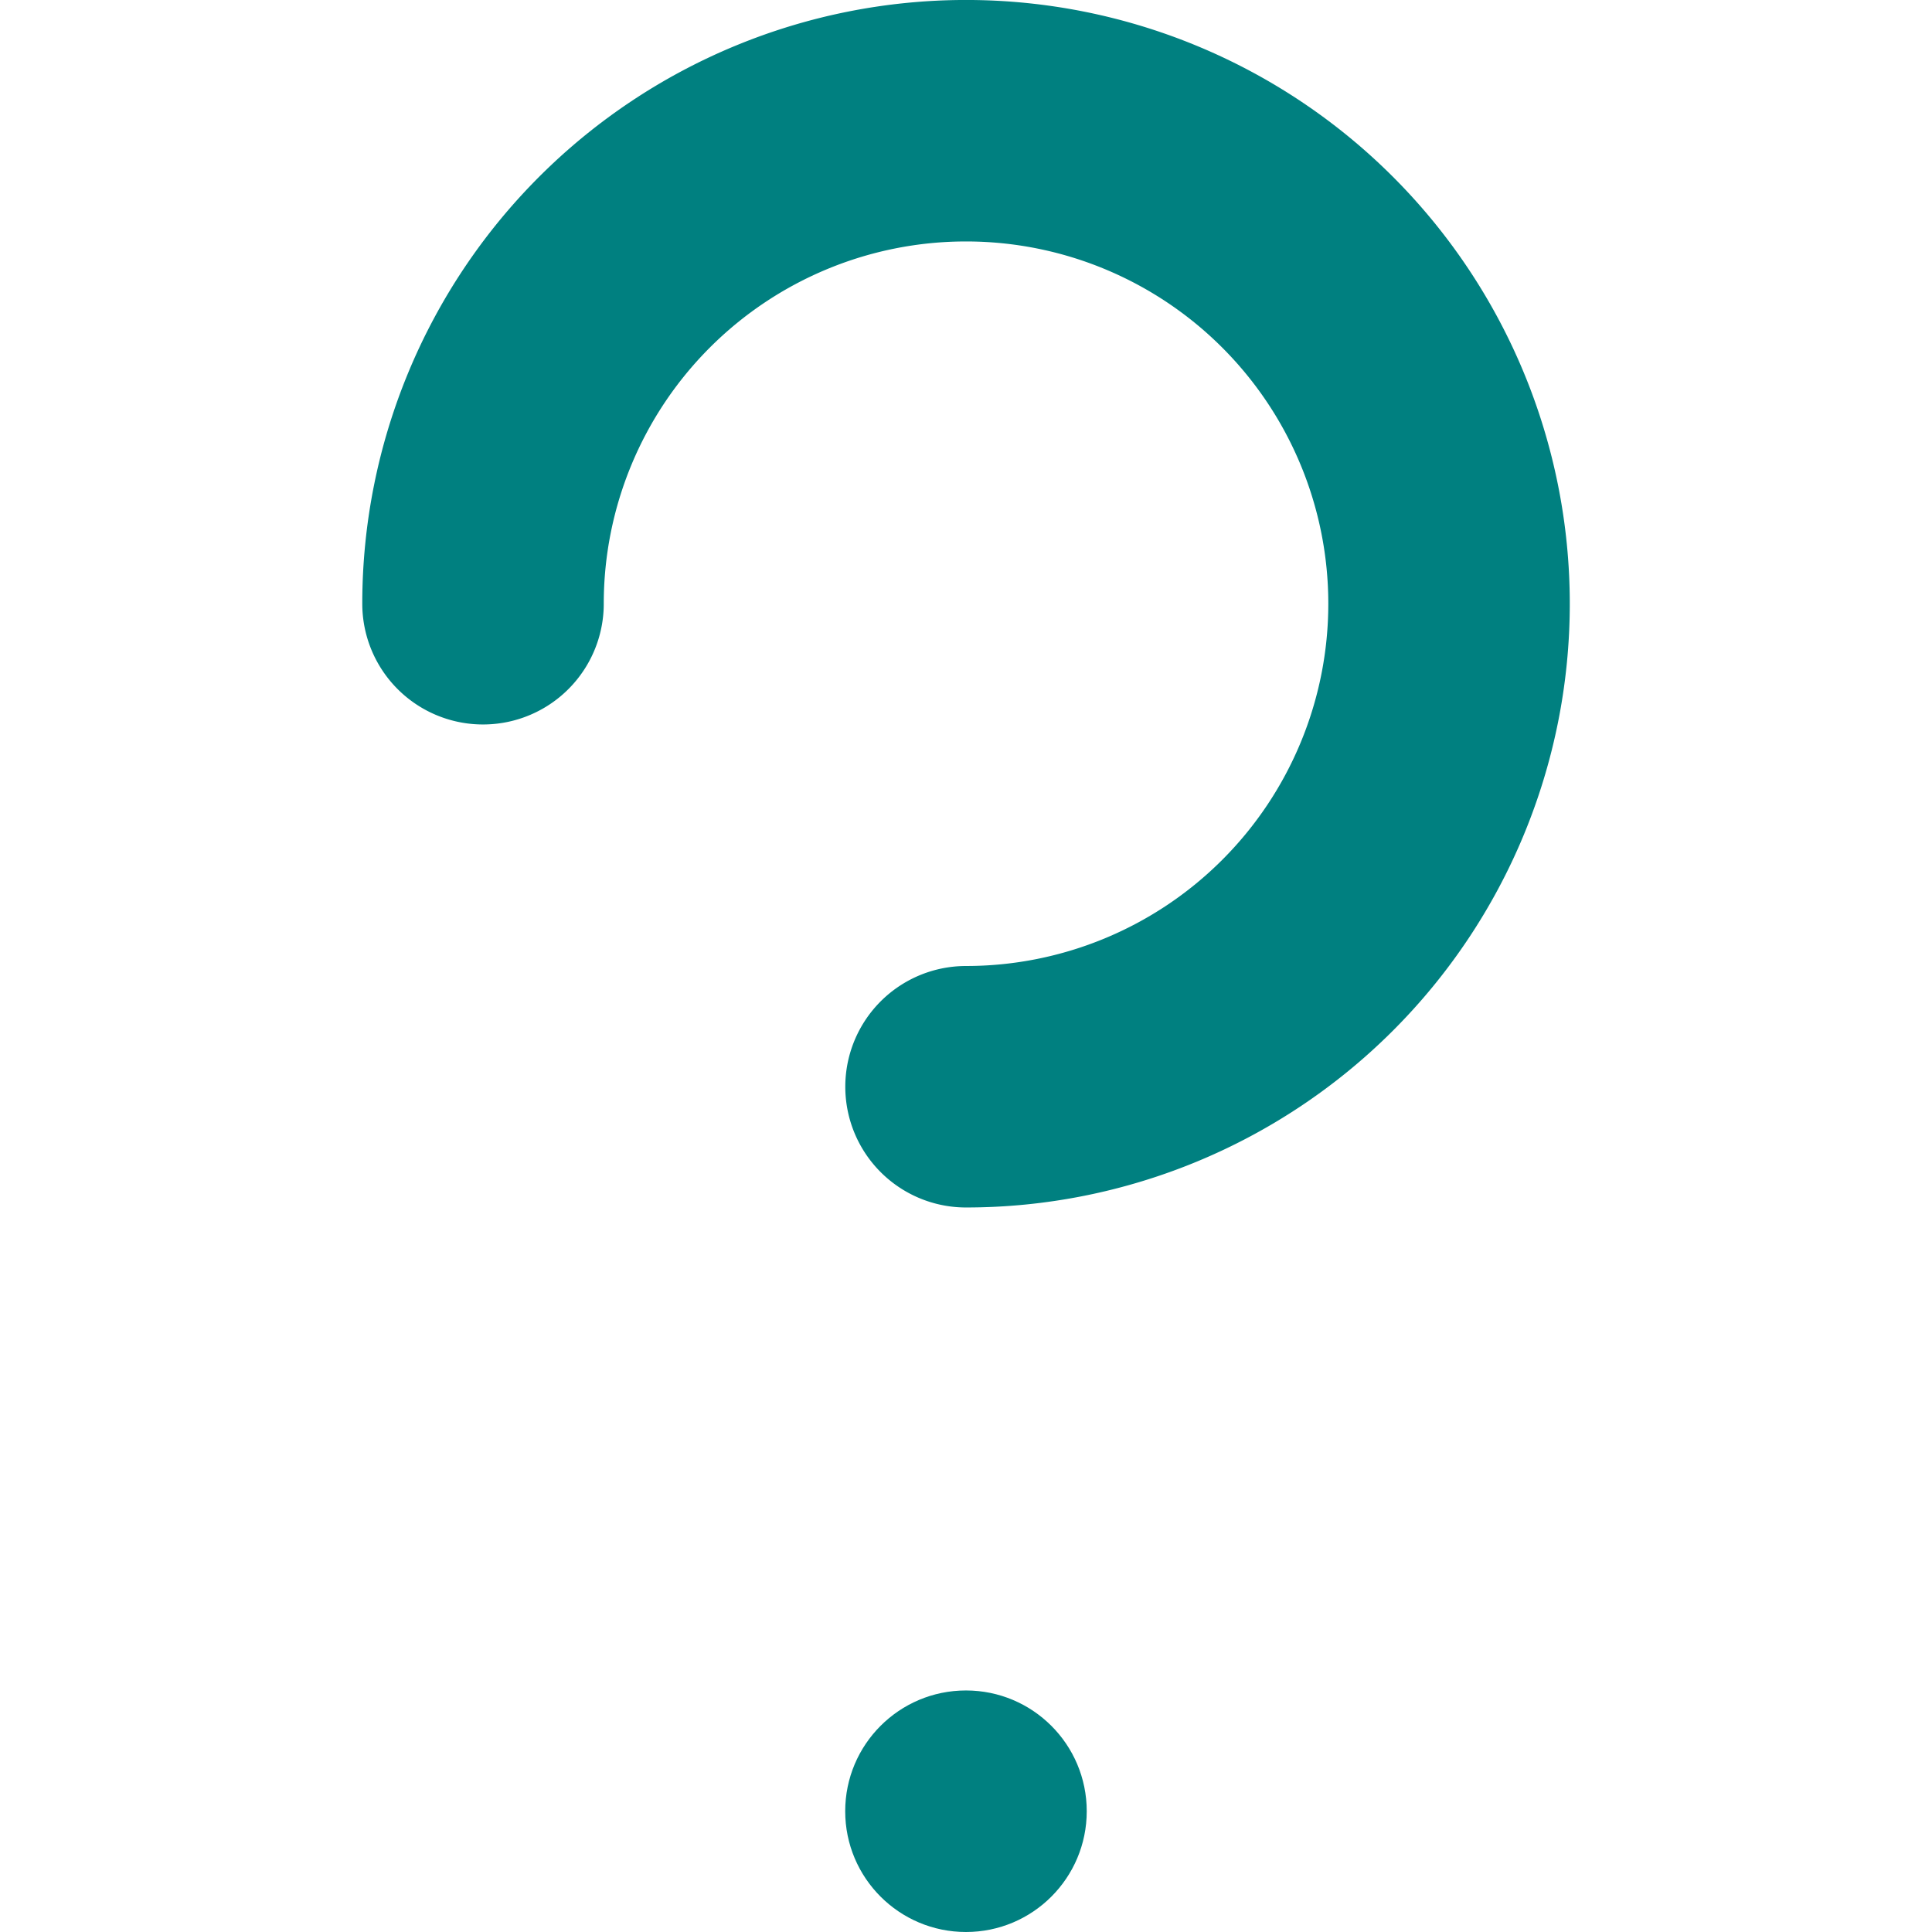 <?xml version="1.0" encoding="UTF-8" standalone="no"?>
<svg
   xmlns:dc="http://purl.org/dc/elements/1.1/"
   xmlns:cc="http://creativecommons.org/ns#"
   xmlns:rdf="http://www.w3.org/1999/02/22-rdf-syntax-ns#"
   xmlns:svg="http://www.w3.org/2000/svg"
   xmlns="http://www.w3.org/2000/svg"
   xmlns:sodipodi="http://sodipodi.sourceforge.net/DTD/sodipodi-0.dtd"
   xmlns:inkscape="http://www.inkscape.org/namespaces/inkscape"
   width="128"
   height="128"
   viewBox="0 0 33.867 33.867"
   version="1.1"
   id="svg8"
   inkscape:version="1.0 (4035a4fb49, 2020-05-01)"
   sodipodi:docname="favicon.svg">
  <defs
     id="defs2" />
  <sodipodi:namedview
     id="base"
     pagecolor="#ffffff"
     bordercolor="#666666"
     borderopacity="1.0"
     inkscape:pageopacity="0.0"
     inkscape:pageshadow="2"
     inkscape:zoom="6.4609375"
     inkscape:cx="64"
     inkscape:cy="64"
     inkscape:document-units="mm"
     inkscape:current-layer="layer1"
     inkscape:document-rotation="0"
     showgrid="true"
     units="px"
     inkscape:window-width="1920"
     inkscape:window-height="1017"
     inkscape:window-x="-8"
     inkscape:window-y="-8"
     inkscape:window-maximized="1">
    <inkscape:grid
       type="xygrid"
       id="grid833"
       empspacing="4" />
    <inkscape:grid
       type="xygrid"
       id="grid835"
       empspacing="32" />
  </sodipodi:namedview>
  <g
     inkscape:label="Réteg 1"
     inkscape:groupmode="layer"
     id="layer1">
    <path
       sodipodi:open="true"
       d="m 8.467,10.583 a 8.467,8.467 0 0 1 8.467,-8.467 8.467,8.467 0 0 1 8.467,8.467 8.467,8.467 0 0 1 -8.467,8.467"
       sodipodi:arc-type="arc"
       sodipodi:end="1.5707963"
       sodipodi:start="3.1415927"
       sodipodi:ry="8.4666662"
       sodipodi:rx="8.4666662"
       sodipodi:cy="10.583333"
       sodipodi:cx="16.933332"
       sodipodi:type="arc"
       id="path837"
       style="fill:none;stroke:#008080;stroke-width:4.233;stroke-linecap:round;stroke-linejoin:round;stroke-miterlimit:4;stroke-dasharray:none" />
    <circle
       r="2.117"
       cy="31.75"
       cx="16.933"
       id="path841"
       style="fill:#008080;stroke:none;stroke-width:4.233;stroke-linecap:round;stroke-linejoin:round;stroke-miterlimit:4;stroke-dasharray:none;fill-opacity:1" />
  </g>
</svg>

